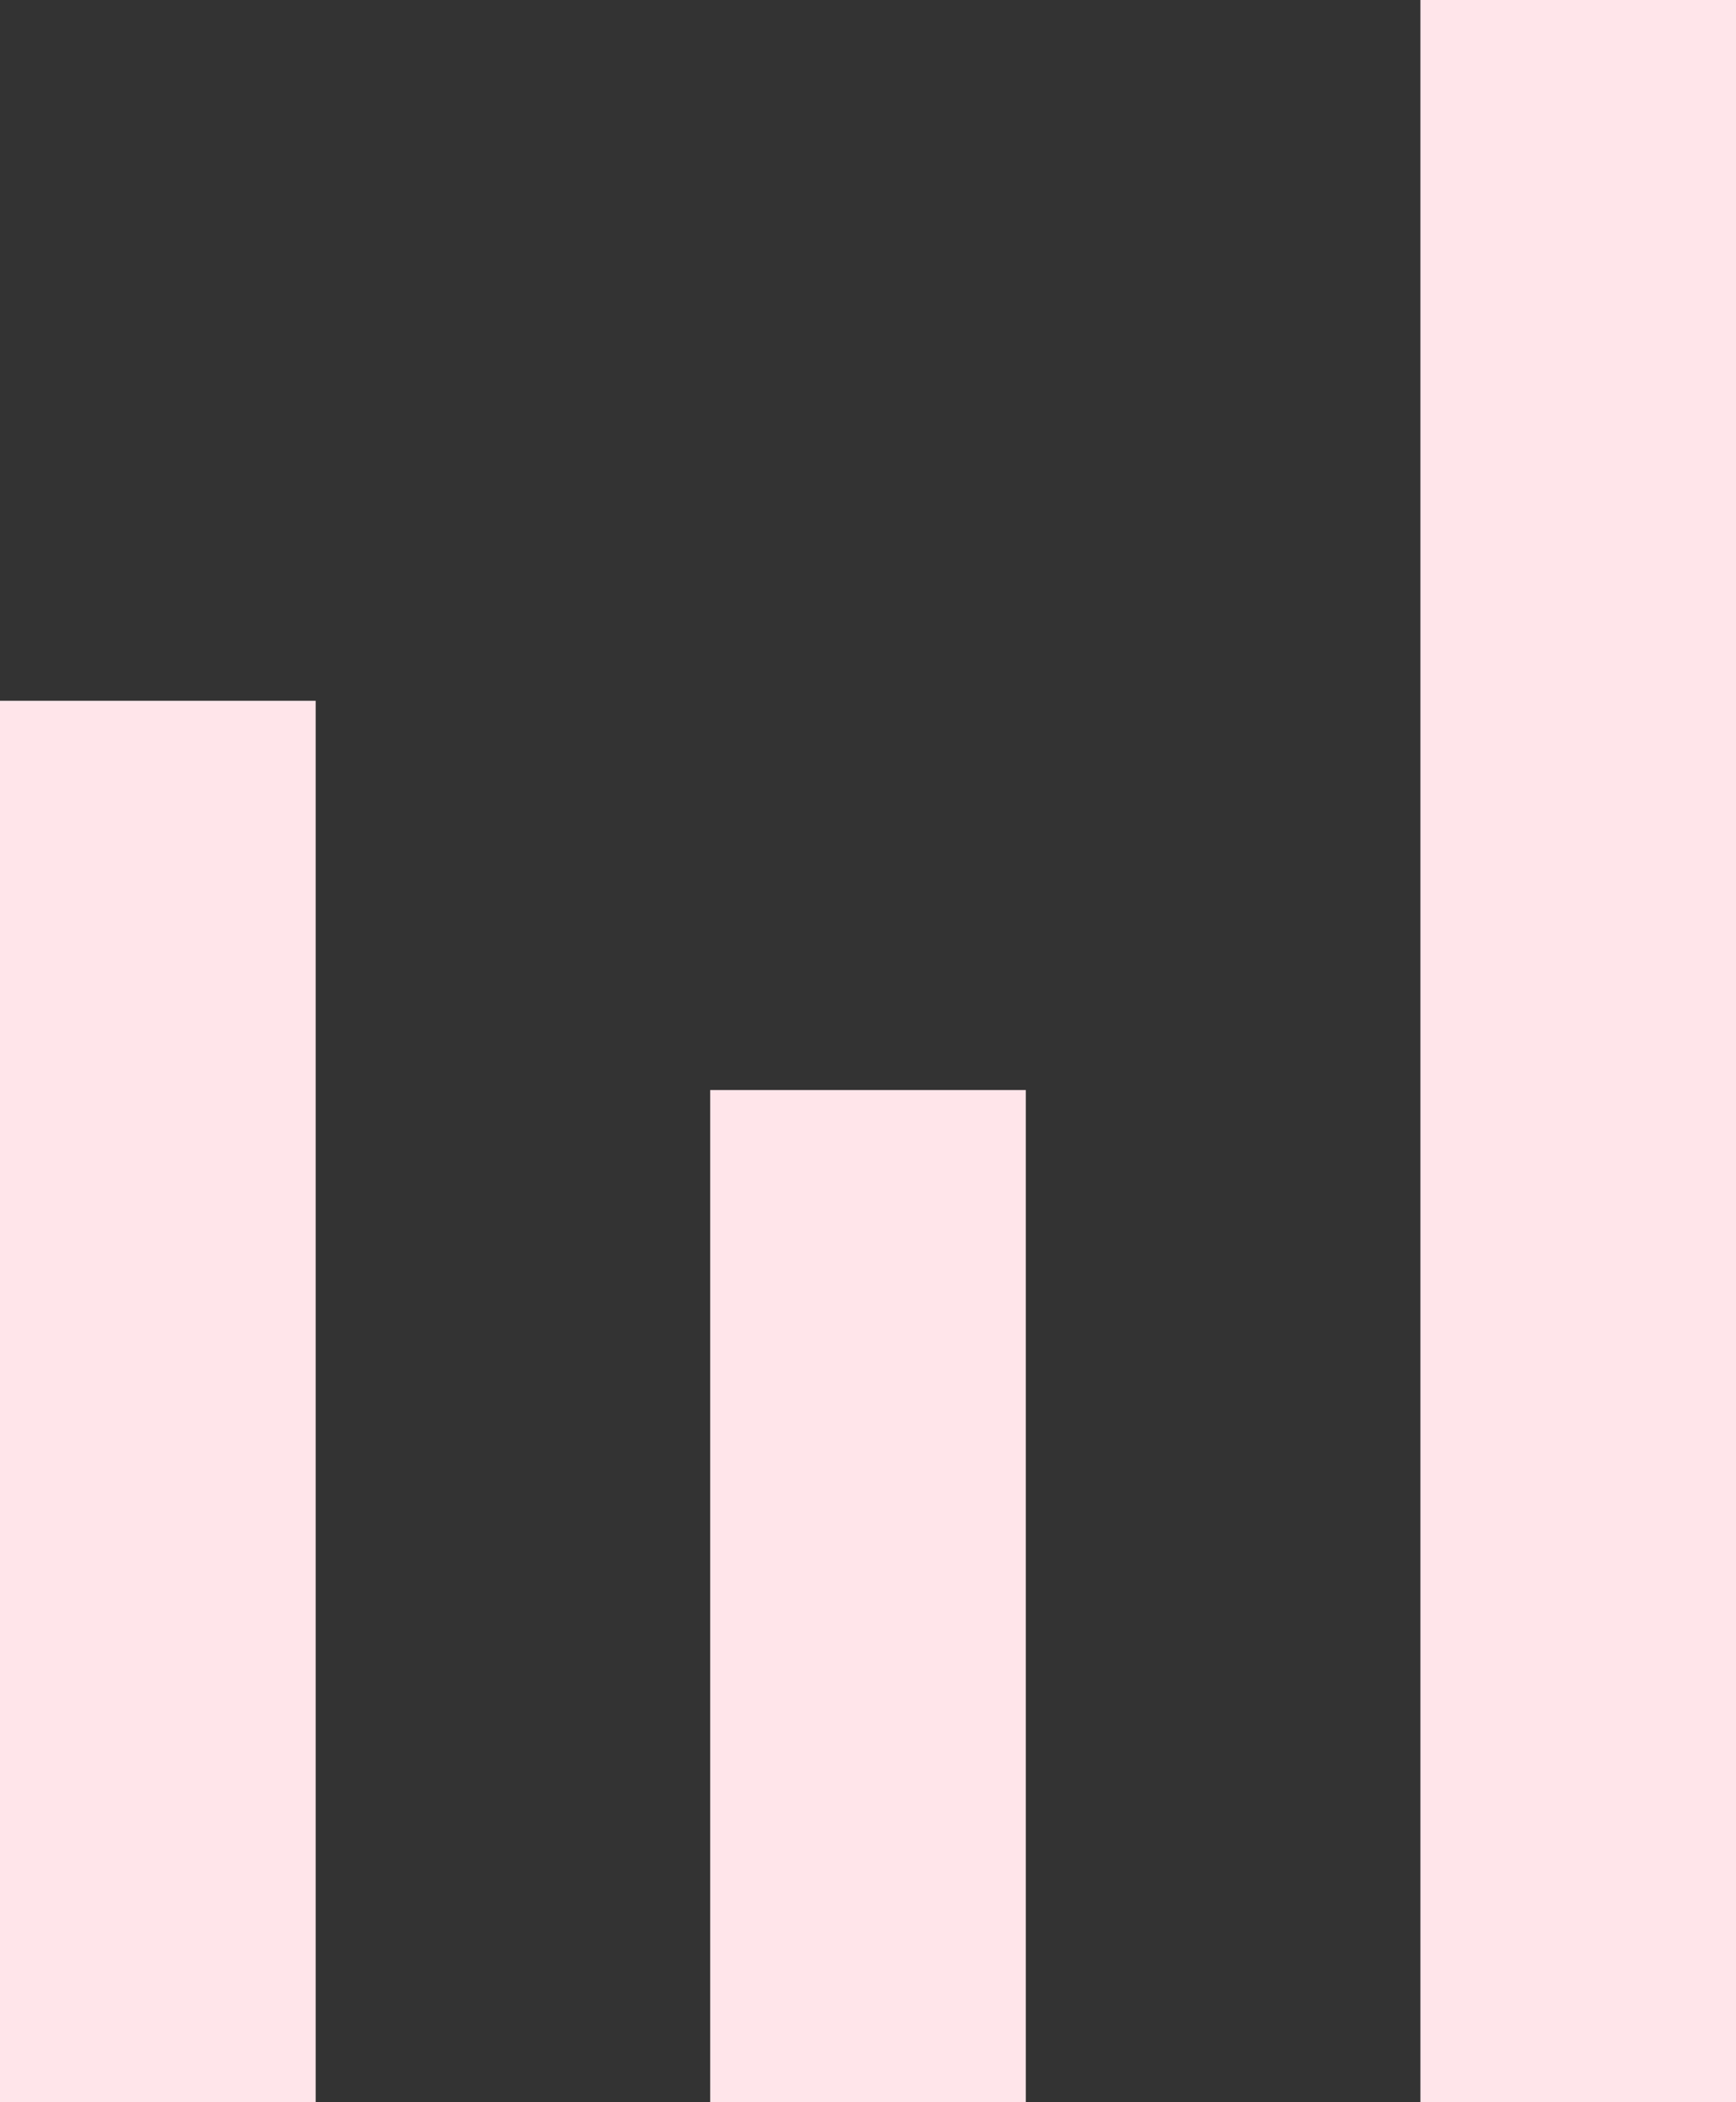 <svg width="19" height="23" viewBox="0 0 19 23" fill="none" xmlns="http://www.w3.org/2000/svg">
<rect x="0" y="0" width="19" height="23" fill="#333333" stroke="none"/>
<path d="M0 7.667H3.455V23H0V7.667Z" fill="#FFE5EA"/>
<path d="M7.773 11.926H11.227V23H7.773V11.926Z" fill="#FFE5EA"/>
<path d="M15.546 0H19V23H15.546V0Z" fill="#FFE5EA"/>
</svg>
